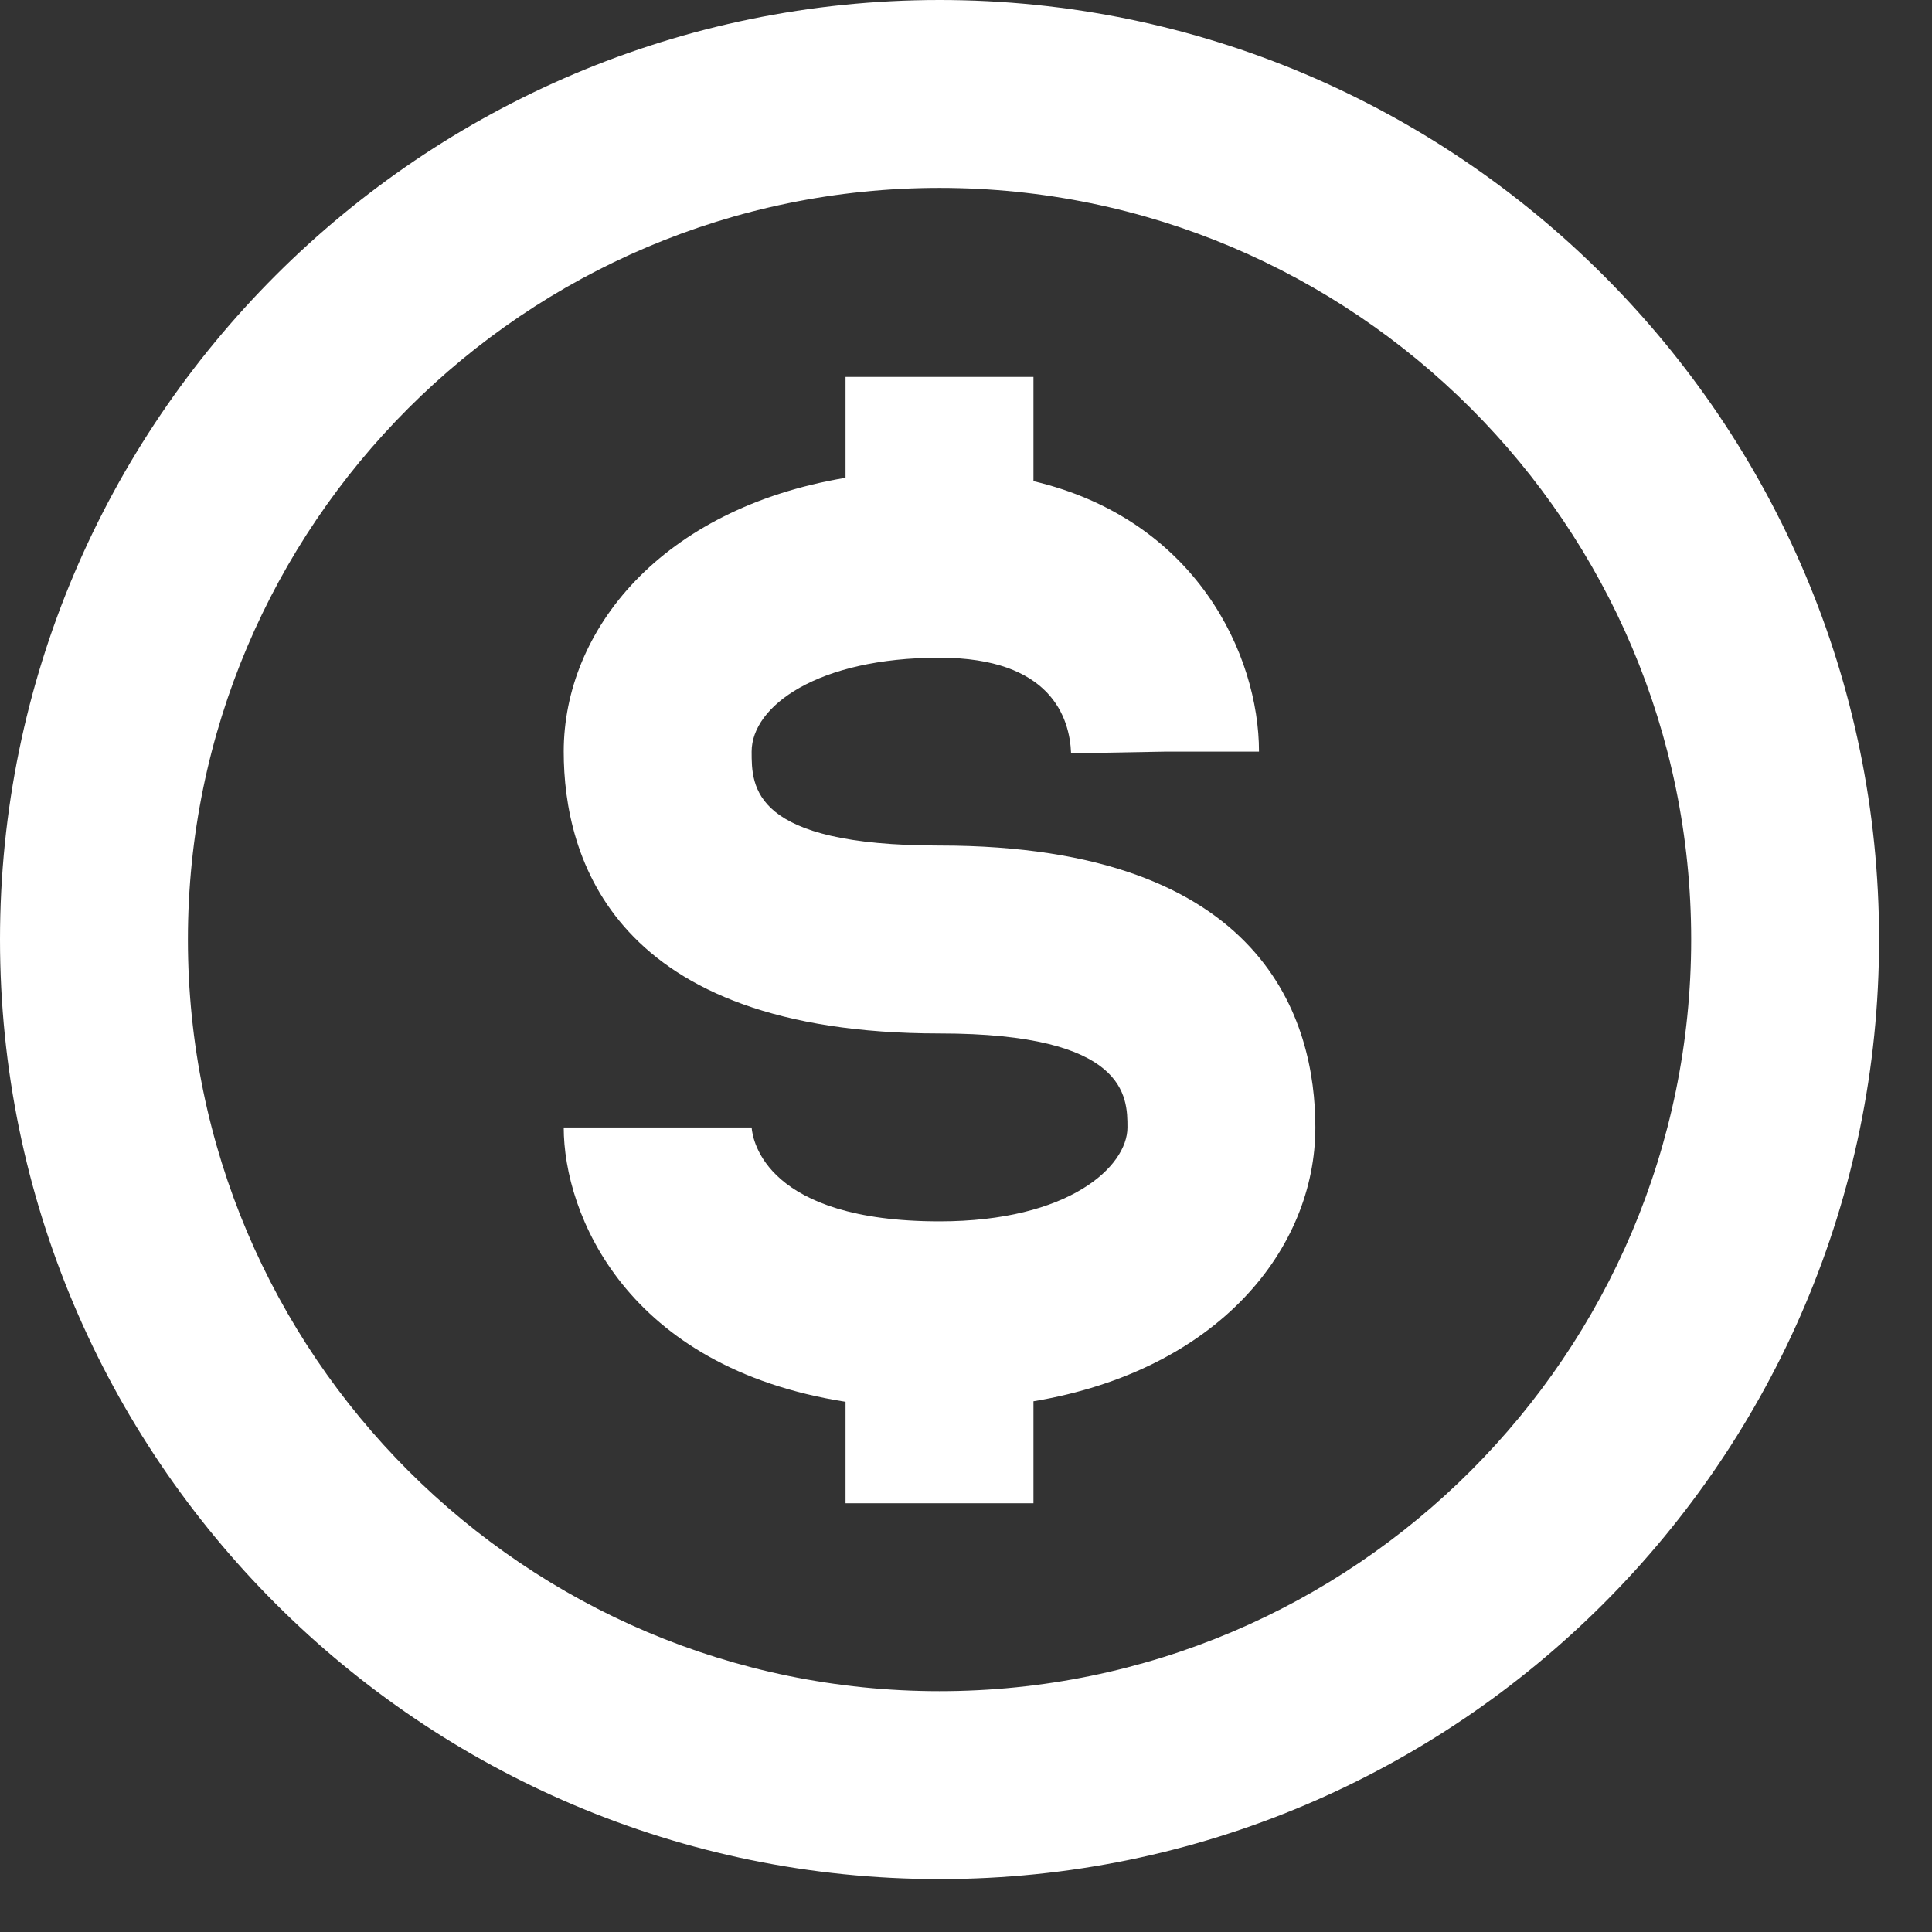 <svg width="23" height="23" viewBox="0 0 23 23" fill="none" xmlns="http://www.w3.org/2000/svg">
<rect x="0" y="0" width="23" height="23" fill="#333333" stroke="none"/>
<path d="M11.185 0C5.018 0 0 5.018 0 11.185C0 17.352 5.018 22.37 11.185 22.37C17.352 22.37 22.37 17.352 22.37 11.185C22.37 5.018 17.352 0 11.185 0ZM11.185 20.133C6.251 20.133 2.237 16.119 2.237 11.185C2.237 6.251 6.251 2.237 11.185 2.237C16.119 2.237 20.133 6.251 20.133 11.185C20.133 16.119 16.119 20.133 11.185 20.133Z" fill="white"/>
<path d="M11.185 10.066C8.948 10.066 8.948 9.366 8.948 8.948C8.948 8.407 9.732 7.83 11.185 7.83C12.51 7.83 12.735 8.543 12.751 8.968L13.869 8.948H14.988C14.988 7.8 14.243 6.186 12.303 5.728V4.487H10.066V5.688C7.862 6.058 6.711 7.507 6.711 8.948C6.711 10.201 7.293 12.303 11.185 12.303C13.422 12.303 13.422 13.06 13.422 13.422C13.422 13.886 12.729 14.54 11.185 14.54C9.126 14.54 8.96 13.582 8.948 13.422H6.711C6.711 14.449 7.45 16.277 10.066 16.688V17.896H12.303V16.682C14.508 16.312 15.659 14.863 15.659 13.422C15.659 12.169 15.077 10.066 11.185 10.066Z" fill="white"/>
</svg>
